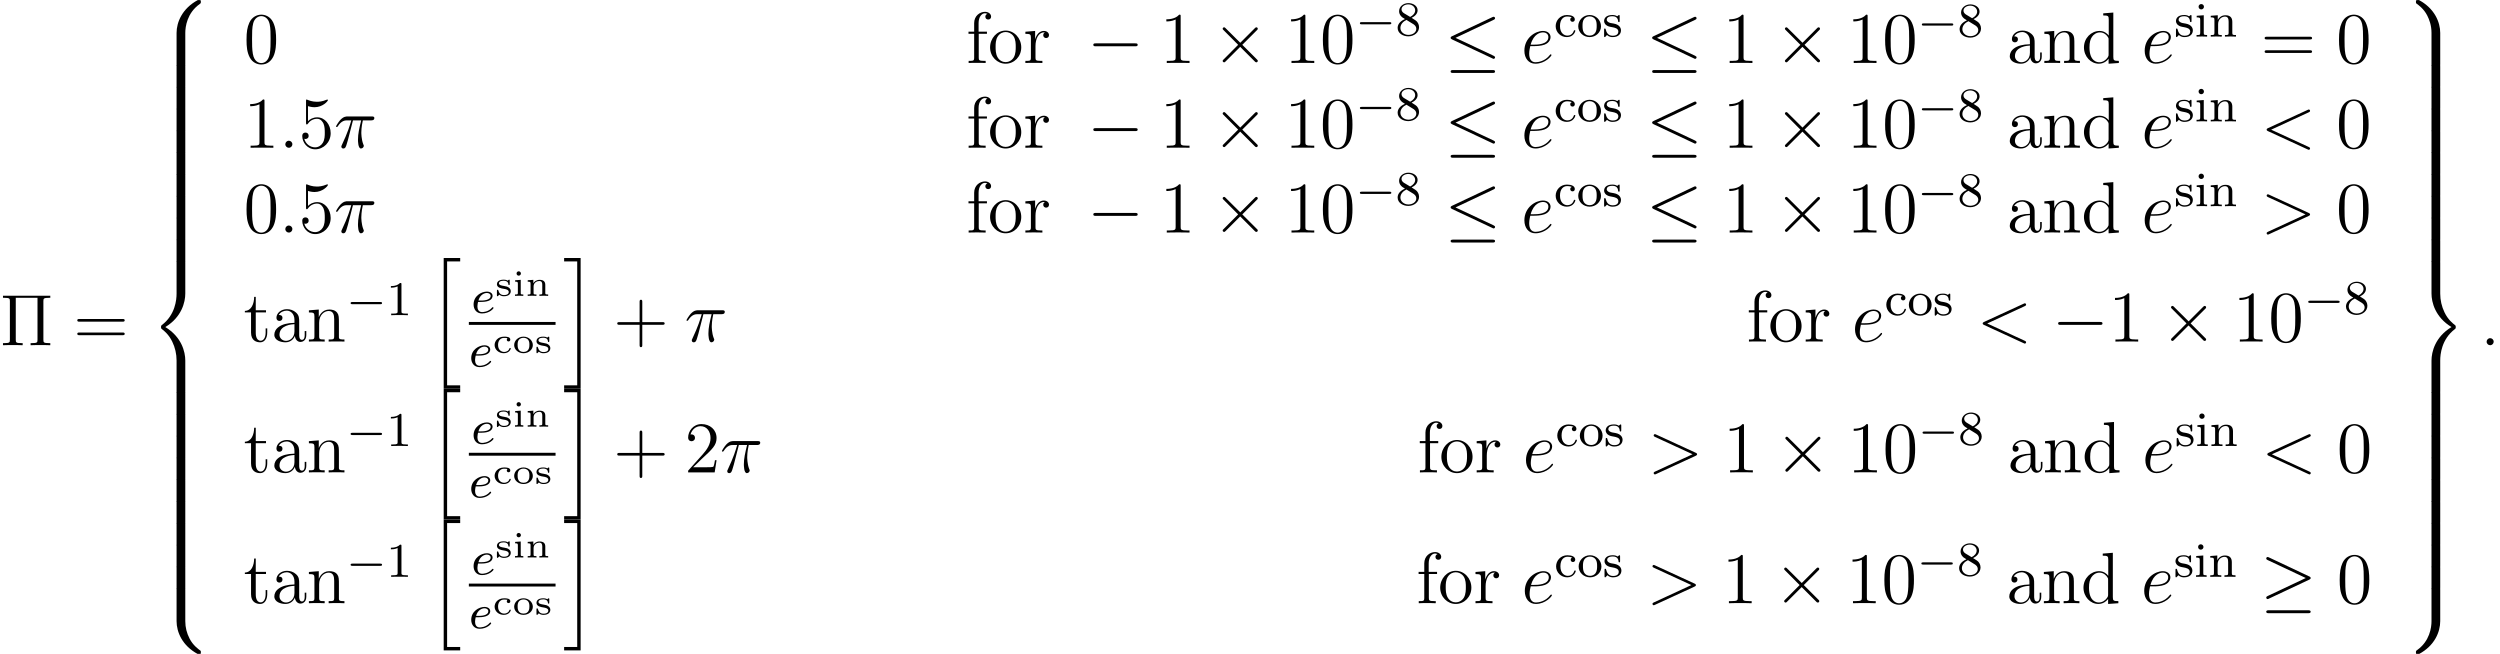 <?xml version='1.0'?>
<!-- This file was generated by dvisvgm 1.9.2 -->
<svg height='107.557pt' version='1.1' viewBox='38.854 78.705 411.239 107.557' width='411.239pt' xmlns='http://www.w3.org/2000/svg' xmlns:xlink='http://www.w3.org/1999/xlink'>
<defs>
<path d='M7.878 -2.75C8.082 -2.75 8.297 -2.75 8.297 -2.989S8.082 -3.228 7.878 -3.228H1.411C1.207 -3.228 0.992 -3.228 0.992 -2.989S1.207 -2.75 1.411 -2.75H7.878Z' id='g2-0'/>
<path d='M4.651 -3.324L2.26 -5.703C2.116 -5.846 2.092 -5.87 1.997 -5.87C1.877 -5.87 1.757 -5.762 1.757 -5.631C1.757 -5.547 1.781 -5.523 1.913 -5.392L4.304 -2.989L1.913 -0.586C1.781 -0.454 1.757 -0.43 1.757 -0.347C1.757 -0.215 1.877 -0.108 1.997 -0.108C2.092 -0.108 2.116 -0.132 2.26 -0.275L4.639 -2.654L7.113 -0.179C7.137 -0.167 7.221 -0.108 7.293 -0.108C7.436 -0.108 7.532 -0.215 7.532 -0.347C7.532 -0.371 7.532 -0.418 7.496 -0.478C7.484 -0.502 5.583 -2.379 4.985 -2.989L7.173 -5.177C7.233 -5.248 7.412 -5.404 7.472 -5.475C7.484 -5.499 7.532 -5.547 7.532 -5.631C7.532 -5.762 7.436 -5.87 7.293 -5.87C7.197 -5.87 7.149 -5.822 7.018 -5.691L4.651 -3.324Z' id='g2-2'/>
<path d='M8.07 -7.101C8.201 -7.161 8.297 -7.221 8.297 -7.364C8.297 -7.496 8.201 -7.603 8.058 -7.603C7.998 -7.603 7.89 -7.556 7.843 -7.532L1.231 -4.411C1.028 -4.316 0.992 -4.232 0.992 -4.136C0.992 -4.029 1.064 -3.945 1.231 -3.873L7.843 -0.765C7.998 -0.681 8.022 -0.681 8.058 -0.681C8.189 -0.681 8.297 -0.789 8.297 -0.921C8.297 -1.028 8.249 -1.1 8.046 -1.196L1.793 -4.136L8.07 -7.101ZM7.878 1.638C8.082 1.638 8.297 1.638 8.297 1.399S8.046 1.16 7.867 1.16H1.423C1.243 1.16 0.992 1.16 0.992 1.399S1.207 1.638 1.411 1.638H7.878Z' id='g2-20'/>
<path d='M8.058 -3.873C8.225 -3.945 8.297 -4.029 8.297 -4.136C8.297 -4.256 8.249 -4.328 8.058 -4.411L1.47 -7.52C1.303 -7.603 1.255 -7.603 1.231 -7.603C1.088 -7.603 0.992 -7.496 0.992 -7.364C0.992 -7.221 1.088 -7.161 1.219 -7.101L7.496 -4.148L1.243 -1.196C1.004 -1.088 0.992 -0.992 0.992 -0.921C0.992 -0.789 1.1 -0.681 1.231 -0.681C1.267 -0.681 1.291 -0.681 1.447 -0.765L8.058 -3.873ZM7.878 1.638C8.082 1.638 8.297 1.638 8.297 1.399S8.046 1.16 7.867 1.16H1.423C1.243 1.16 0.992 1.16 0.992 1.399S1.207 1.638 1.411 1.638H7.878Z' id='g2-21'/>
<path d='M1.602 -1.817C1.777 -1.817 2.375 -1.825 2.798 -1.977C3.491 -2.216 3.515 -2.694 3.515 -2.813C3.515 -3.26 3.092 -3.515 2.574 -3.515C1.674 -3.515 0.391 -2.805 0.391 -1.395C0.391 -0.582 0.885 0.08 1.761 0.08C3.005 0.08 3.674 -0.717 3.674 -0.829C3.674 -0.901 3.595 -0.956 3.547 -0.956S3.475 -0.933 3.435 -0.885C2.805 -0.143 1.913 -0.143 1.777 -0.143C1.196 -0.143 1.02 -0.638 1.02 -1.084C1.02 -1.323 1.092 -1.682 1.124 -1.817H1.602ZM1.188 -2.04C1.443 -3.013 2.168 -3.292 2.574 -3.292C2.893 -3.292 3.196 -3.132 3.196 -2.813C3.196 -2.04 1.889 -2.04 1.554 -2.04H1.188Z' id='g3-101'/>
<path d='M3.096 -4.507H4.447C4.125 -3.168 3.921 -2.295 3.921 -1.339C3.921 -1.172 3.921 0.12 4.411 0.12C4.663 0.12 4.878 -0.108 4.878 -0.311C4.878 -0.371 4.878 -0.395 4.794 -0.574C4.471 -1.399 4.471 -2.427 4.471 -2.511C4.471 -2.582 4.471 -3.431 4.722 -4.507H6.061C6.217 -4.507 6.611 -4.507 6.611 -4.89C6.611 -5.153 6.384 -5.153 6.169 -5.153H2.236C1.961 -5.153 1.554 -5.153 1.004 -4.567C0.693 -4.22 0.311 -3.587 0.311 -3.515S0.371 -3.419 0.442 -3.419C0.526 -3.419 0.538 -3.455 0.598 -3.527C1.219 -4.507 1.841 -4.507 2.14 -4.507H2.821C2.558 -3.61 2.26 -2.57 1.279 -0.478C1.184 -0.287 1.184 -0.263 1.184 -0.191C1.184 0.06 1.399 0.12 1.506 0.12C1.853 0.12 1.949 -0.191 2.092 -0.693C2.283 -1.303 2.283 -1.327 2.403 -1.805L3.096 -4.507Z' id='g4-25'/>
<path d='M2.2 -0.574C2.2 -0.921 1.913 -1.16 1.626 -1.16C1.279 -1.16 1.04 -0.873 1.04 -0.586C1.04 -0.239 1.327 0 1.614 0C1.961 0 2.2 -0.287 2.2 -0.574Z' id='g4-58'/>
<path d='M7.878 -5.822C8.094 -5.918 8.118 -6.001 8.118 -6.073C8.118 -6.205 8.022 -6.3 7.89 -6.3C7.867 -6.3 7.855 -6.288 7.687 -6.217L1.219 -3.24C1.004 -3.144 0.98 -3.061 0.98 -2.989C0.98 -2.905 0.992 -2.833 1.219 -2.726L7.687 0.251C7.843 0.323 7.867 0.335 7.89 0.335C8.022 0.335 8.118 0.239 8.118 0.108C8.118 0.036 8.094 -0.048 7.878 -0.143L1.722 -2.977L7.878 -5.822Z' id='g4-60'/>
<path d='M7.878 -2.726C8.106 -2.833 8.118 -2.905 8.118 -2.989C8.118 -3.061 8.094 -3.144 7.878 -3.24L1.411 -6.217C1.255 -6.288 1.231 -6.3 1.207 -6.3C1.064 -6.3 0.98 -6.181 0.98 -6.085C0.98 -5.942 1.076 -5.894 1.231 -5.822L7.376 -2.989L1.219 -0.143C0.98 -0.036 0.98 0.048 0.98 0.12C0.98 0.215 1.064 0.335 1.207 0.335C1.231 0.335 1.243 0.323 1.411 0.251L7.878 -2.726Z' id='g4-62'/>
<path d='M2.14 -2.774C2.463 -2.774 3.276 -2.798 3.85 -3.013C4.758 -3.359 4.842 -4.053 4.842 -4.268C4.842 -4.794 4.388 -5.272 3.599 -5.272C2.343 -5.272 0.538 -4.136 0.538 -2.008C0.538 -0.753 1.255 0.12 2.343 0.12C3.969 0.12 4.997 -1.148 4.997 -1.303C4.997 -1.375 4.926 -1.435 4.878 -1.435C4.842 -1.435 4.83 -1.423 4.722 -1.315C3.957 -0.299 2.821 -0.12 2.367 -0.12C1.686 -0.12 1.327 -0.658 1.327 -1.542C1.327 -1.71 1.327 -2.008 1.506 -2.774H2.14ZM1.566 -3.013C2.08 -4.854 3.216 -5.033 3.599 -5.033C4.125 -5.033 4.483 -4.722 4.483 -4.268C4.483 -3.013 2.57 -3.013 2.068 -3.013H1.566Z' id='g4-101'/>
<path d='M6.025 5.416C6.025 4.435 6.288 2.152 8.416 0.646C8.572 0.526 8.584 0.514 8.584 0.299C8.584 0.024 8.572 0.012 8.273 0.012H8.082C5.511 1.399 4.591 3.658 4.591 5.416V10.556C4.591 10.867 4.603 10.879 4.926 10.879H5.691C6.013 10.879 6.025 10.867 6.025 10.556V5.416Z' id='g0-56'/>
<path d='M4.591 10.556C4.591 10.867 4.603 10.879 4.926 10.879H5.691C6.013 10.879 6.025 10.867 6.025 10.556V5.416C6.025 3.658 5.105 1.399 2.534 0.012H2.355C2.044 0.012 2.032 0.024 2.032 0.299C2.032 0.514 2.044 0.526 2.092 0.562C2.463 0.837 3.324 1.447 3.885 2.546C4.208 3.192 4.591 4.125 4.591 5.416V10.556Z' id='g0-57'/>
<path d='M8.273 10.748C8.572 10.748 8.584 10.736 8.584 10.461C8.584 10.246 8.572 10.234 8.524 10.198C8.153 9.923 7.293 9.313 6.731 8.213C6.265 7.305 6.025 6.384 6.025 5.344V0.203C6.025 -0.108 6.013 -0.12 5.691 -0.12H4.926C4.603 -0.12 4.591 -0.108 4.591 0.203V5.344C4.591 7.113 5.511 9.373 8.082 10.748H8.273Z' id='g0-58'/>
<path d='M4.591 5.344C4.591 6.384 4.304 8.632 2.2 10.114C2.044 10.234 2.032 10.246 2.032 10.461C2.032 10.736 2.044 10.748 2.355 10.748H2.534C5.117 9.361 6.025 7.101 6.025 5.344V0.203C6.025 -0.108 6.013 -0.12 5.691 -0.12H4.926C4.603 -0.12 4.591 -0.108 4.591 0.203V5.344Z' id='g0-59'/>
<path d='M4.591 21.316C4.591 21.627 4.603 21.639 4.926 21.639H5.691C6.013 21.639 6.025 21.627 6.025 21.316V16.271C6.025 14.824 5.416 12.386 2.738 10.76C5.44 9.122 6.025 6.659 6.025 5.248V0.203C6.025 -0.108 6.013 -0.12 5.691 -0.12H4.926C4.603 -0.12 4.591 -0.108 4.591 0.203V5.26C4.591 6.265 4.376 8.751 2.176 10.425C2.044 10.533 2.032 10.544 2.032 10.76S2.044 10.987 2.176 11.094C2.487 11.334 3.312 11.967 3.885 13.175C4.352 14.131 4.591 15.195 4.591 16.259V21.316Z' id='g0-60'/>
<path d='M6.025 16.259C6.025 15.255 6.241 12.768 8.44 11.094C8.572 10.987 8.584 10.975 8.584 10.76S8.572 10.533 8.44 10.425C8.13 10.186 7.305 9.552 6.731 8.345C6.265 7.388 6.025 6.324 6.025 5.26V0.203C6.025 -0.108 6.013 -0.12 5.691 -0.12H4.926C4.603 -0.12 4.591 -0.108 4.591 0.203V5.248C4.591 6.695 5.2 9.134 7.878 10.76C5.177 12.398 4.591 14.86 4.591 16.271V21.316C4.591 21.627 4.603 21.639 4.926 21.639H5.691C6.013 21.639 6.025 21.627 6.025 21.316V16.259Z' id='g0-61'/>
<path d='M6.025 0.203C6.025 -0.108 6.013 -0.12 5.691 -0.12H4.926C4.603 -0.12 4.591 -0.108 4.591 0.203V3.383C4.591 3.694 4.603 3.706 4.926 3.706H5.691C6.013 3.706 6.025 3.694 6.025 3.383V0.203Z' id='g0-62'/>
<path d='M2.702 21.029H5.416V20.467H3.264V0.084H5.416V-0.478H2.702V21.029Z' id='g0-104'/>
<path d='M2.367 20.467H0.215V21.029H2.929V-0.478H0.215V0.084H2.367V20.467Z' id='g0-105'/>
<path d='M5.571 -1.809C5.699 -1.809 5.874 -1.809 5.874 -1.993S5.699 -2.176 5.571 -2.176H1.004C0.877 -2.176 0.701 -2.176 0.701 -1.993S0.877 -1.809 1.004 -1.809H5.571Z' id='g1-0'/>
<path d='M2.451 -2.409C2.391 -2.373 2.325 -2.289 2.325 -2.164C2.325 -2.008 2.439 -1.877 2.612 -1.877C2.798 -1.877 2.905 -2.008 2.905 -2.17C2.905 -2.648 2.271 -2.666 1.895 -2.666C0.789 -2.666 0.323 -1.877 0.323 -1.291C0.323 -0.544 0.986 0.06 1.823 0.06C2.774 0.06 2.983 -0.652 2.983 -0.717C2.983 -0.801 2.893 -0.801 2.869 -0.801C2.792 -0.801 2.78 -0.771 2.756 -0.711C2.72 -0.622 2.654 -0.448 2.451 -0.311C2.319 -0.221 2.122 -0.149 1.889 -0.149C1.429 -0.149 0.891 -0.478 0.891 -1.297C0.891 -1.554 0.938 -1.889 1.154 -2.146C1.423 -2.457 1.739 -2.457 1.919 -2.457C2.086 -2.457 2.289 -2.451 2.451 -2.409Z' id='g5-99'/>
<path d='M1.357 -3.682C1.357 -3.862 1.207 -4.041 0.998 -4.041C0.813 -4.041 0.64 -3.897 0.64 -3.682S0.813 -3.324 0.998 -3.324C1.207 -3.324 1.357 -3.503 1.357 -3.682ZM0.406 -2.57V-2.337C0.801 -2.337 0.855 -2.295 0.855 -2.002V-0.49C0.855 -0.233 0.795 -0.233 0.383 -0.233V0C0.556 -0.012 1.022 -0.024 1.082 -0.024S1.596 -0.012 1.751 0V-0.233C1.381 -0.233 1.327 -0.233 1.327 -0.484V-2.636L0.406 -2.57Z' id='g5-105'/>
<path d='M3.27 -1.805C3.27 -2.391 2.935 -2.636 2.331 -2.636C1.805 -2.636 1.476 -2.361 1.303 -2.074V-2.636L0.377 -2.57V-2.337C0.795 -2.337 0.849 -2.295 0.849 -2.002V-0.49C0.849 -0.233 0.789 -0.233 0.377 -0.233V0C0.418 -0.006 0.825 -0.024 1.094 -0.024S1.757 -0.006 1.817 0V-0.233C1.405 -0.233 1.345 -0.233 1.345 -0.49V-1.542C1.345 -2.2 1.907 -2.445 2.277 -2.445C2.678 -2.445 2.774 -2.194 2.774 -1.823V-0.49C2.774 -0.233 2.714 -0.233 2.301 -0.233V0C2.343 -0.006 2.75 -0.024 3.019 -0.024S3.682 -0.006 3.742 0V-0.233C3.33 -0.233 3.27 -0.233 3.27 -0.49V-1.805Z' id='g5-110'/>
<path d='M3.359 -1.273C3.359 -2.02 2.69 -2.666 1.823 -2.666C0.95 -2.666 0.287 -2.02 0.287 -1.273C0.287 -0.544 0.962 0.06 1.823 0.06S3.359 -0.544 3.359 -1.273ZM1.823 -0.149C0.855 -0.149 0.855 -1.04 0.855 -1.327C0.855 -1.512 0.855 -1.925 1.076 -2.17C1.279 -2.385 1.536 -2.475 1.823 -2.475S2.379 -2.385 2.576 -2.164C2.792 -1.919 2.792 -1.518 2.792 -1.327C2.792 -1.04 2.792 -0.149 1.823 -0.149Z' id='g5-111'/>
<path d='M2.421 -2.499C2.421 -2.6 2.421 -2.666 2.325 -2.666C2.295 -2.666 2.283 -2.666 2.194 -2.594C2.182 -2.582 2.176 -2.576 2.086 -2.505C1.859 -2.66 1.554 -2.666 1.435 -2.666C0.496 -2.666 0.317 -2.194 0.317 -1.925C0.317 -1.339 1.022 -1.225 1.476 -1.154C1.745 -1.112 2.265 -1.028 2.265 -0.634C2.265 -0.4 2.086 -0.132 1.476 -0.132C0.903 -0.132 0.664 -0.466 0.544 -0.915C0.526 -0.968 0.514 -1.004 0.43 -1.004C0.317 -1.004 0.317 -0.95 0.317 -0.831V-0.108C0.317 -0.006 0.317 0.06 0.412 0.06C0.448 0.06 0.454 0.054 0.568 -0.054L0.705 -0.197C0.998 0.06 1.357 0.06 1.476 0.06C2.361 0.06 2.594 -0.418 2.594 -0.771C2.594 -1.01 2.475 -1.19 2.343 -1.303C2.092 -1.524 1.853 -1.566 1.494 -1.626C1.046 -1.698 0.646 -1.769 0.646 -2.074C0.646 -2.248 0.807 -2.493 1.429 -2.493C1.847 -2.493 2.164 -2.337 2.2 -1.913C2.206 -1.835 2.212 -1.787 2.307 -1.787C2.421 -1.787 2.421 -1.841 2.421 -1.955V-2.499Z' id='g5-115'/>
<path d='M2.503 -5.077C2.503 -5.292 2.487 -5.3 2.271 -5.3C1.945 -4.981 1.522 -4.79 0.765 -4.79V-4.527C0.98 -4.527 1.411 -4.527 1.873 -4.742V-0.654C1.873 -0.359 1.849 -0.263 1.092 -0.263H0.813V0C1.14 -0.024 1.825 -0.024 2.184 -0.024S3.236 -0.024 3.563 0V-0.263H3.284C2.527 -0.263 2.503 -0.359 2.503 -0.654V-5.077Z' id='g6-49'/>
<path d='M2.646 -2.877C3.092 -3.092 3.634 -3.491 3.634 -4.113C3.634 -4.87 2.861 -5.3 2.12 -5.3C1.275 -5.3 0.59 -4.718 0.59 -3.969C0.59 -3.674 0.693 -3.403 0.893 -3.172C1.028 -3.005 1.06 -2.989 1.554 -2.678C0.566 -2.24 0.351 -1.658 0.351 -1.211C0.351 -0.335 1.235 0.167 2.104 0.167C3.084 0.167 3.873 -0.494 3.873 -1.339C3.873 -1.841 3.602 -2.176 3.475 -2.311C3.339 -2.439 3.332 -2.447 2.646 -2.877ZM1.411 -3.626C1.18 -3.762 0.988 -3.993 0.988 -4.272C0.988 -4.774 1.538 -5.093 2.104 -5.093C2.726 -5.093 3.236 -4.67 3.236 -4.113C3.236 -3.65 2.877 -3.26 2.407 -3.029L1.411 -3.626ZM1.801 -2.534C1.833 -2.519 2.742 -1.961 2.877 -1.873C3.005 -1.801 3.419 -1.546 3.419 -1.068C3.419 -0.454 2.774 -0.072 2.12 -0.072C1.411 -0.072 0.805 -0.558 0.805 -1.211C0.805 -1.809 1.251 -2.279 1.801 -2.534Z' id='g6-56'/>
<path d='M2.933 -3.164C2.71 -3.092 2.678 -2.909 2.678 -2.813C2.678 -2.598 2.829 -2.439 3.053 -2.439C3.26 -2.439 3.427 -2.582 3.427 -2.821C3.427 -3.316 2.885 -3.555 2.136 -3.555C1.028 -3.555 0.279 -2.67 0.279 -1.722C0.279 -0.709 1.108 0.08 2.112 0.08C3.236 0.08 3.515 -0.861 3.515 -0.956S3.411 -1.052 3.387 -1.052C3.332 -1.052 3.292 -1.044 3.268 -0.964C3.212 -0.797 2.989 -0.167 2.192 -0.167C1.698 -0.167 0.988 -0.55 0.988 -1.73C0.988 -2.877 1.578 -3.308 2.16 -3.308C2.232 -3.308 2.654 -3.308 2.933 -3.164Z' id='g6-99'/>
<path d='M1.554 -4.91C1.554 -5.141 1.371 -5.356 1.108 -5.356C0.877 -5.356 0.669 -5.173 0.669 -4.918C0.669 -4.639 0.901 -4.471 1.108 -4.471C1.387 -4.471 1.554 -4.702 1.554 -4.91ZM0.359 -3.427V-3.164C0.869 -3.164 0.94 -3.116 0.94 -2.726V-0.622C0.94 -0.263 0.845 -0.263 0.335 -0.263V0C0.646 -0.024 1.092 -0.024 1.211 -0.024C1.315 -0.024 1.793 -0.024 2.072 0V-0.263C1.554 -0.263 1.522 -0.303 1.522 -0.614V-3.515L0.359 -3.427Z' id='g6-105'/>
<path d='M3.873 -2.415C3.873 -3.084 3.571 -3.515 2.734 -3.515C1.945 -3.515 1.586 -2.941 1.49 -2.75H1.482V-3.515L0.327 -3.427V-3.164C0.869 -3.164 0.933 -3.108 0.933 -2.718V-0.622C0.933 -0.263 0.837 -0.263 0.327 -0.263V0C0.669 -0.024 1.02 -0.024 1.235 -0.024C1.466 -0.024 1.801 -0.024 2.144 0V-0.263C1.634 -0.263 1.538 -0.263 1.538 -0.622V-2.064C1.538 -2.901 2.176 -3.292 2.662 -3.292S3.268 -2.949 3.268 -2.447V-0.622C3.268 -0.263 3.172 -0.263 2.662 -0.263V0C3.005 -0.024 3.355 -0.024 3.571 -0.024C3.802 -0.024 4.136 -0.024 4.479 0V-0.263C3.969 -0.263 3.873 -0.263 3.873 -0.622V-2.415Z' id='g6-110'/>
<path d='M3.985 -1.698C3.985 -2.694 3.164 -3.555 2.112 -3.555S0.239 -2.694 0.239 -1.698S1.092 0.08 2.112 0.08C3.14 0.08 3.985 -0.701 3.985 -1.698ZM2.112 -0.167C1.682 -0.167 1.347 -0.375 1.172 -0.654C0.972 -0.98 0.948 -1.371 0.948 -1.769C0.948 -2.072 0.948 -2.55 1.196 -2.893C1.403 -3.172 1.737 -3.332 2.112 -3.332C2.527 -3.332 2.869 -3.132 3.053 -2.853C3.268 -2.519 3.276 -2.088 3.276 -1.769C3.276 -1.403 3.26 -0.964 3.037 -0.63C2.821 -0.311 2.463 -0.167 2.112 -0.167Z' id='g6-111'/>
<path d='M2.837 -3.347C2.837 -3.475 2.837 -3.555 2.734 -3.555C2.694 -3.555 2.67 -3.555 2.542 -3.427C2.527 -3.419 2.455 -3.347 2.431 -3.347C2.423 -3.347 2.407 -3.347 2.359 -3.379C2.232 -3.467 2.001 -3.555 1.642 -3.555C0.526 -3.555 0.279 -2.949 0.279 -2.566C0.279 -2.168 0.574 -1.937 0.598 -1.913C0.917 -1.674 1.1 -1.642 1.634 -1.546C2.008 -1.474 2.622 -1.363 2.622 -0.821C2.622 -0.51 2.415 -0.143 1.682 -0.143C0.877 -0.143 0.646 -0.765 0.542 -1.188C0.51 -1.291 0.502 -1.331 0.406 -1.331C0.279 -1.331 0.279 -1.267 0.279 -1.116V-0.128C0.279 0 0.279 0.08 0.383 0.08C0.43 0.08 0.438 0.072 0.582 -0.08C0.622 -0.12 0.709 -0.223 0.749 -0.263C1.108 0.064 1.482 0.08 1.69 0.08C2.702 0.08 3.053 -0.502 3.053 -1.028C3.053 -1.411 2.821 -1.969 1.873 -2.144C1.809 -2.16 1.363 -2.24 1.331 -2.24C1.084 -2.295 0.709 -2.463 0.709 -2.782C0.709 -3.021 0.885 -3.355 1.642 -3.355C2.534 -3.355 2.574 -2.702 2.59 -2.479C2.598 -2.415 2.654 -2.391 2.71 -2.391C2.837 -2.391 2.837 -2.447 2.837 -2.598V-3.347Z' id='g6-115'/>
<path d='M7.137 -7.233C7.137 -7.675 7.173 -7.795 8.034 -7.795H8.273V-8.141H0.49V-7.795H0.729C1.59 -7.795 1.626 -7.675 1.626 -7.233V-0.909C1.626 -0.466 1.59 -0.347 0.729 -0.347H0.49V0C0.777 -0.024 1.757 -0.024 2.104 -0.024C2.463 -0.024 3.443 -0.024 3.73 0V-0.347H3.491C2.63 -0.347 2.594 -0.466 2.594 -0.909V-7.795H6.169V-0.909C6.169 -0.466 6.133 -0.347 5.272 -0.347H5.033V0C5.32 -0.024 6.3 -0.024 6.647 -0.024C7.006 -0.024 7.986 -0.024 8.273 0V-0.347H8.034C7.173 -0.347 7.137 -0.466 7.137 -0.909V-7.233Z' id='g7-5'/>
<path d='M4.77 -2.762H8.07C8.237 -2.762 8.452 -2.762 8.452 -2.977C8.452 -3.204 8.249 -3.204 8.07 -3.204H4.77V-6.504C4.77 -6.671 4.77 -6.886 4.555 -6.886C4.328 -6.886 4.328 -6.683 4.328 -6.504V-3.204H1.028C0.861 -3.204 0.646 -3.204 0.646 -2.989C0.646 -2.762 0.849 -2.762 1.028 -2.762H4.328V0.538C4.328 0.705 4.328 0.921 4.543 0.921C4.77 0.921 4.77 0.717 4.77 0.538V-2.762Z' id='g7-43'/>
<path d='M5.356 -3.826C5.356 -4.818 5.296 -5.786 4.866 -6.695C4.376 -7.687 3.515 -7.95 2.929 -7.95C2.236 -7.95 1.387 -7.603 0.944 -6.611C0.61 -5.858 0.49 -5.117 0.49 -3.826C0.49 -2.666 0.574 -1.793 1.004 -0.944C1.47 -0.036 2.295 0.251 2.917 0.251C3.957 0.251 4.555 -0.371 4.902 -1.064C5.332 -1.961 5.356 -3.132 5.356 -3.826ZM2.917 0.012C2.534 0.012 1.757 -0.203 1.53 -1.506C1.399 -2.224 1.399 -3.132 1.399 -3.969C1.399 -4.949 1.399 -5.834 1.59 -6.539C1.793 -7.34 2.403 -7.711 2.917 -7.711C3.371 -7.711 4.065 -7.436 4.292 -6.408C4.447 -5.727 4.447 -4.782 4.447 -3.969C4.447 -3.168 4.447 -2.26 4.316 -1.53C4.089 -0.215 3.335 0.012 2.917 0.012Z' id='g7-48'/>
<path d='M3.443 -7.663C3.443 -7.938 3.443 -7.95 3.204 -7.95C2.917 -7.627 2.319 -7.185 1.088 -7.185V-6.838C1.363 -6.838 1.961 -6.838 2.618 -7.149V-0.921C2.618 -0.49 2.582 -0.347 1.53 -0.347H1.16V0C1.482 -0.024 2.642 -0.024 3.037 -0.024S4.579 -0.024 4.902 0V-0.347H4.531C3.479 -0.347 3.443 -0.49 3.443 -0.921V-7.663Z' id='g7-49'/>
<path d='M5.26 -2.008H4.997C4.961 -1.805 4.866 -1.148 4.746 -0.956C4.663 -0.849 3.981 -0.849 3.622 -0.849H1.411C1.734 -1.124 2.463 -1.889 2.774 -2.176C4.591 -3.85 5.26 -4.471 5.26 -5.655C5.26 -7.03 4.172 -7.95 2.786 -7.95S0.586 -6.767 0.586 -5.738C0.586 -5.129 1.112 -5.129 1.148 -5.129C1.399 -5.129 1.71 -5.308 1.71 -5.691C1.71 -6.025 1.482 -6.253 1.148 -6.253C1.04 -6.253 1.016 -6.253 0.98 -6.241C1.207 -7.054 1.853 -7.603 2.63 -7.603C3.646 -7.603 4.268 -6.755 4.268 -5.655C4.268 -4.639 3.682 -3.754 3.001 -2.989L0.586 -0.287V0H4.949L5.26 -2.008Z' id='g7-50'/>
<path d='M1.53 -6.85C2.044 -6.683 2.463 -6.671 2.594 -6.671C3.945 -6.671 4.806 -7.663 4.806 -7.831C4.806 -7.878 4.782 -7.938 4.71 -7.938C4.686 -7.938 4.663 -7.938 4.555 -7.89C3.885 -7.603 3.312 -7.568 3.001 -7.568C2.212 -7.568 1.65 -7.807 1.423 -7.902C1.339 -7.938 1.315 -7.938 1.303 -7.938C1.207 -7.938 1.207 -7.867 1.207 -7.675V-4.125C1.207 -3.909 1.207 -3.838 1.351 -3.838C1.411 -3.838 1.423 -3.85 1.542 -3.993C1.877 -4.483 2.439 -4.77 3.037 -4.77C3.67 -4.77 3.981 -4.184 4.077 -3.981C4.28 -3.515 4.292 -2.929 4.292 -2.475S4.292 -1.339 3.957 -0.801C3.694 -0.371 3.228 -0.072 2.702 -0.072C1.913 -0.072 1.136 -0.61 0.921 -1.482C0.98 -1.459 1.052 -1.447 1.112 -1.447C1.315 -1.447 1.638 -1.566 1.638 -1.973C1.638 -2.307 1.411 -2.499 1.112 -2.499C0.897 -2.499 0.586 -2.391 0.586 -1.925C0.586 -0.909 1.399 0.251 2.726 0.251C4.077 0.251 5.26 -0.885 5.26 -2.403C5.26 -3.826 4.304 -5.009 3.049 -5.009C2.367 -5.009 1.841 -4.71 1.53 -4.376V-6.85Z' id='g7-53'/>
<path d='M8.07 -3.873C8.237 -3.873 8.452 -3.873 8.452 -4.089C8.452 -4.316 8.249 -4.316 8.07 -4.316H1.028C0.861 -4.316 0.646 -4.316 0.646 -4.101C0.646 -3.873 0.849 -3.873 1.028 -3.873H8.07ZM8.07 -1.65C8.237 -1.65 8.452 -1.65 8.452 -1.865C8.452 -2.092 8.249 -2.092 8.07 -2.092H1.028C0.861 -2.092 0.646 -2.092 0.646 -1.877C0.646 -1.65 0.849 -1.65 1.028 -1.65H8.07Z' id='g7-61'/>
<path d='M4.615 -3.192C4.615 -3.838 4.615 -4.316 4.089 -4.782C3.67 -5.165 3.132 -5.332 2.606 -5.332C1.626 -5.332 0.873 -4.686 0.873 -3.909C0.873 -3.563 1.1 -3.395 1.375 -3.395C1.662 -3.395 1.865 -3.599 1.865 -3.885C1.865 -4.376 1.435 -4.376 1.255 -4.376C1.53 -4.878 2.104 -5.093 2.582 -5.093C3.132 -5.093 3.838 -4.639 3.838 -3.563V-3.084C1.435 -3.049 0.526 -2.044 0.526 -1.124C0.526 -0.179 1.626 0.12 2.355 0.12C3.144 0.12 3.682 -0.359 3.909 -0.933C3.957 -0.371 4.328 0.06 4.842 0.06C5.093 0.06 5.786 -0.108 5.786 -1.064V-1.734H5.523V-1.064C5.523 -0.383 5.236 -0.287 5.069 -0.287C4.615 -0.287 4.615 -0.921 4.615 -1.1V-3.192ZM3.838 -1.686C3.838 -0.514 2.965 -0.12 2.451 -0.12C1.865 -0.12 1.375 -0.55 1.375 -1.124C1.375 -2.702 3.407 -2.845 3.838 -2.869V-1.686Z' id='g7-97'/>
<path d='M3.587 -8.165V-7.819C4.399 -7.819 4.495 -7.735 4.495 -7.149V-4.507C4.244 -4.854 3.73 -5.272 3.001 -5.272C1.614 -5.272 0.418 -4.101 0.418 -2.57C0.418 -1.052 1.554 0.12 2.869 0.12C3.778 0.12 4.304 -0.478 4.471 -0.705V0.12L6.157 0V-0.347C5.344 -0.347 5.248 -0.43 5.248 -1.016V-8.297L3.587 -8.165ZM4.471 -1.399C4.471 -1.184 4.471 -1.148 4.304 -0.885C4.017 -0.466 3.527 -0.12 2.929 -0.12C2.618 -0.12 1.327 -0.239 1.327 -2.558C1.327 -3.419 1.47 -3.897 1.734 -4.292C1.973 -4.663 2.451 -5.033 3.049 -5.033C3.79 -5.033 4.208 -4.495 4.328 -4.304C4.471 -4.101 4.471 -4.077 4.471 -3.862V-1.399Z' id='g7-100'/>
<path d='M2.056 -4.806H3.407V-5.153H2.032V-6.551C2.032 -7.627 2.582 -8.177 3.072 -8.177C3.168 -8.177 3.347 -8.153 3.491 -8.082C3.443 -8.07 3.144 -7.962 3.144 -7.615C3.144 -7.34 3.335 -7.149 3.61 -7.149C3.897 -7.149 4.089 -7.34 4.089 -7.627C4.089 -8.07 3.658 -8.416 3.084 -8.416C2.248 -8.416 1.303 -7.771 1.303 -6.551V-5.153H0.371V-4.806H1.303V-0.885C1.303 -0.347 1.172 -0.347 0.395 -0.347V0C0.729 -0.024 1.387 -0.024 1.745 -0.024C2.068 -0.024 2.917 -0.024 3.192 0V-0.347H2.953C2.08 -0.347 2.056 -0.478 2.056 -0.909V-4.806Z' id='g7-102'/>
<path d='M5.32 -2.905C5.32 -4.017 5.32 -4.352 5.045 -4.734C4.698 -5.2 4.136 -5.272 3.73 -5.272C2.57 -5.272 2.116 -4.28 2.02 -4.041H2.008V-5.272L0.383 -5.141V-4.794C1.196 -4.794 1.291 -4.71 1.291 -4.125V-0.885C1.291 -0.347 1.16 -0.347 0.383 -0.347V0C0.693 -0.024 1.339 -0.024 1.674 -0.024C2.02 -0.024 2.666 -0.024 2.977 0V-0.347C2.212 -0.347 2.068 -0.347 2.068 -0.885V-3.108C2.068 -4.364 2.893 -5.033 3.634 -5.033S4.543 -4.423 4.543 -3.694V-0.885C4.543 -0.347 4.411 -0.347 3.634 -0.347V0C3.945 -0.024 4.591 -0.024 4.926 -0.024C5.272 -0.024 5.918 -0.024 6.229 0V-0.347C5.631 -0.347 5.332 -0.347 5.32 -0.705V-2.905Z' id='g7-110'/>
<path d='M5.487 -2.558C5.487 -4.101 4.316 -5.332 2.929 -5.332C1.494 -5.332 0.359 -4.065 0.359 -2.558C0.359 -1.028 1.554 0.12 2.917 0.12C4.328 0.12 5.487 -1.052 5.487 -2.558ZM2.929 -0.143C2.487 -0.143 1.949 -0.335 1.602 -0.921C1.279 -1.459 1.267 -2.164 1.267 -2.666C1.267 -3.12 1.267 -3.85 1.638 -4.388C1.973 -4.902 2.499 -5.093 2.917 -5.093C3.383 -5.093 3.885 -4.878 4.208 -4.411C4.579 -3.862 4.579 -3.108 4.579 -2.666C4.579 -2.248 4.579 -1.506 4.268 -0.944C3.933 -0.371 3.383 -0.143 2.929 -0.143Z' id='g7-111'/>
<path d='M1.997 -2.786C1.997 -3.945 2.475 -5.033 3.395 -5.033C3.491 -5.033 3.515 -5.033 3.563 -5.021C3.467 -4.973 3.276 -4.902 3.276 -4.579C3.276 -4.232 3.551 -4.101 3.742 -4.101C3.981 -4.101 4.22 -4.256 4.22 -4.579C4.22 -4.937 3.897 -5.272 3.383 -5.272C2.367 -5.272 2.02 -4.172 1.949 -3.945H1.937V-5.272L0.335 -5.141V-4.794C1.148 -4.794 1.243 -4.71 1.243 -4.125V-0.885C1.243 -0.347 1.112 -0.347 0.335 -0.347V0C0.669 -0.024 1.327 -0.024 1.686 -0.024C2.008 -0.024 2.857 -0.024 3.132 0V-0.347H2.893C2.02 -0.347 1.997 -0.478 1.997 -0.909V-2.786Z' id='g7-114'/>
<path d='M2.008 -4.806H3.694V-5.153H2.008V-7.352H1.745C1.734 -6.229 1.303 -5.081 0.215 -5.045V-4.806H1.231V-1.482C1.231 -0.155 2.116 0.12 2.75 0.12C3.503 0.12 3.897 -0.622 3.897 -1.482V-2.164H3.634V-1.506C3.634 -0.646 3.288 -0.143 2.821 -0.143C2.008 -0.143 2.008 -1.255 2.008 -1.459V-4.806Z' id='g7-116'/>
</defs>
<g id='page1'>
<use x='38.854' xlink:href='#g7-5' y='135.492'/>
<use x='50.918' xlink:href='#g7-61' y='135.492'/>
<use x='63.309' xlink:href='#g0-56' y='78.705'/>
<use x='63.309' xlink:href='#g0-62' y='89.465'/>
<use x='63.309' xlink:href='#g0-62' y='93.051'/>
<use x='63.309' xlink:href='#g0-62' y='96.638'/>
<use x='63.309' xlink:href='#g0-62' y='100.224'/>
<use x='63.309' xlink:href='#g0-62' y='103.811'/>
<use x='63.309' xlink:href='#g0-62' y='107.398'/>
<use x='63.309' xlink:href='#g0-62' y='110.984'/>
<use x='63.309' xlink:href='#g0-62' y='114.571'/>
<use x='63.309' xlink:href='#g0-62' y='118.157'/>
<use x='63.309' xlink:href='#g0-60' y='121.744'/>
<use x='63.309' xlink:href='#g0-62' y='143.263'/>
<use x='63.309' xlink:href='#g0-62' y='146.85'/>
<use x='63.309' xlink:href='#g0-62' y='150.437'/>
<use x='63.309' xlink:href='#g0-62' y='154.023'/>
<use x='63.309' xlink:href='#g0-62' y='157.61'/>
<use x='63.309' xlink:href='#g0-62' y='161.196'/>
<use x='63.309' xlink:href='#g0-62' y='164.783'/>
<use x='63.309' xlink:href='#g0-62' y='168.37'/>
<use x='63.309' xlink:href='#g0-62' y='171.956'/>
<use x='63.309' xlink:href='#g0-58' y='175.543'/>
<use x='78.917' xlink:href='#g7-48' y='89.066'/>
<use x='197.796' xlink:href='#g7-102' y='89.066'/>
<use x='201.359' xlink:href='#g7-111' y='89.066'/>
<use x='207.19' xlink:href='#g7-114' y='89.066'/>
<use x='217.703' xlink:href='#g2-0' y='89.066'/>
<use x='229.624' xlink:href='#g7-49' y='89.066'/>
<use x='238.22' xlink:href='#g2-2' y='89.066'/>
<use x='250.141' xlink:href='#g7-49' y='89.066'/>
<use x='255.972' xlink:href='#g7-48' y='89.066'/>
<use x='261.847' xlink:href='#g1-0' y='84.517'/>
<use x='268.409' xlink:href='#g6-56' y='84.517'/>
<use x='276.486' xlink:href='#g2-20' y='89.066'/>
<use x='289.071' xlink:href='#g4-101' y='89.066'/>
<use x='294.476' xlink:href='#g6-99' y='84.728'/>
<use x='298.226' xlink:href='#g6-111' y='84.728'/>
<use x='302.444' xlink:href='#g6-115' y='84.728'/>
<use x='309.633' xlink:href='#g2-20' y='89.066'/>
<use x='322.218' xlink:href='#g7-49' y='89.066'/>
<use x='330.706' xlink:href='#g2-2' y='89.066'/>
<use x='342.626' xlink:href='#g7-49' y='89.066'/>
<use x='348.457' xlink:href='#g7-48' y='89.066'/>
<use x='354.288' xlink:href='#g1-0' y='84.728'/>
<use x='360.85' xlink:href='#g6-56' y='84.728'/>
<use x='368.928' xlink:href='#g7-97' y='89.066'/>
<use x='374.759' xlink:href='#g7-110' y='89.066'/>
<use x='381.238' xlink:href='#g7-100' y='89.066'/>
<use x='391.108' xlink:href='#g4-101' y='89.066'/>
<use x='396.514' xlink:href='#g6-115' y='84.728'/>
<use x='399.841' xlink:href='#g6-105' y='84.728'/>
<use x='402.185' xlink:href='#g6-110' y='84.728'/>
<use x='410.73' xlink:href='#g7-61' y='89.066'/>
<use x='423.121' xlink:href='#g7-48' y='89.066'/>
<use x='78.917' xlink:href='#g7-49' y='103.014'/>
<use x='84.748' xlink:href='#g4-58' y='103.014'/>
<use x='87.988' xlink:href='#g7-53' y='103.014'/>
<use x='93.819' xlink:href='#g4-25' y='103.014'/>
<use x='197.796' xlink:href='#g7-102' y='103.014'/>
<use x='201.359' xlink:href='#g7-111' y='103.014'/>
<use x='207.19' xlink:href='#g7-114' y='103.014'/>
<use x='217.703' xlink:href='#g2-0' y='103.014'/>
<use x='229.624' xlink:href='#g7-49' y='103.014'/>
<use x='238.22' xlink:href='#g2-2' y='103.014'/>
<use x='250.141' xlink:href='#g7-49' y='103.014'/>
<use x='255.972' xlink:href='#g7-48' y='103.014'/>
<use x='261.847' xlink:href='#g1-0' y='98.464'/>
<use x='268.409' xlink:href='#g6-56' y='98.464'/>
<use x='276.486' xlink:href='#g2-20' y='103.014'/>
<use x='289.071' xlink:href='#g4-101' y='103.014'/>
<use x='294.476' xlink:href='#g6-99' y='98.675'/>
<use x='298.226' xlink:href='#g6-111' y='98.675'/>
<use x='302.444' xlink:href='#g6-115' y='98.675'/>
<use x='309.633' xlink:href='#g2-20' y='103.014'/>
<use x='322.218' xlink:href='#g7-49' y='103.014'/>
<use x='330.706' xlink:href='#g2-2' y='103.014'/>
<use x='342.626' xlink:href='#g7-49' y='103.014'/>
<use x='348.457' xlink:href='#g7-48' y='103.014'/>
<use x='354.288' xlink:href='#g1-0' y='98.675'/>
<use x='360.85' xlink:href='#g6-56' y='98.675'/>
<use x='368.928' xlink:href='#g7-97' y='103.014'/>
<use x='374.759' xlink:href='#g7-110' y='103.014'/>
<use x='381.238' xlink:href='#g7-100' y='103.014'/>
<use x='391.108' xlink:href='#g4-101' y='103.014'/>
<use x='396.514' xlink:href='#g6-115' y='98.675'/>
<use x='399.841' xlink:href='#g6-105' y='98.675'/>
<use x='402.185' xlink:href='#g6-110' y='98.675'/>
<use x='410.73' xlink:href='#g4-60' y='103.014'/>
<use x='423.121' xlink:href='#g7-48' y='103.014'/>
<use x='78.917' xlink:href='#g7-48' y='116.962'/>
<use x='84.748' xlink:href='#g4-58' y='116.962'/>
<use x='87.988' xlink:href='#g7-53' y='116.962'/>
<use x='93.819' xlink:href='#g4-25' y='116.962'/>
<use x='197.796' xlink:href='#g7-102' y='116.962'/>
<use x='201.359' xlink:href='#g7-111' y='116.962'/>
<use x='207.19' xlink:href='#g7-114' y='116.962'/>
<use x='217.703' xlink:href='#g2-0' y='116.962'/>
<use x='229.624' xlink:href='#g7-49' y='116.962'/>
<use x='238.22' xlink:href='#g2-2' y='116.962'/>
<use x='250.141' xlink:href='#g7-49' y='116.962'/>
<use x='255.972' xlink:href='#g7-48' y='116.962'/>
<use x='261.847' xlink:href='#g1-0' y='112.412'/>
<use x='268.409' xlink:href='#g6-56' y='112.412'/>
<use x='276.486' xlink:href='#g2-20' y='116.962'/>
<use x='289.071' xlink:href='#g4-101' y='116.962'/>
<use x='294.476' xlink:href='#g6-99' y='112.623'/>
<use x='298.226' xlink:href='#g6-111' y='112.623'/>
<use x='302.444' xlink:href='#g6-115' y='112.623'/>
<use x='309.633' xlink:href='#g2-20' y='116.962'/>
<use x='322.218' xlink:href='#g7-49' y='116.962'/>
<use x='330.706' xlink:href='#g2-2' y='116.962'/>
<use x='342.626' xlink:href='#g7-49' y='116.962'/>
<use x='348.457' xlink:href='#g7-48' y='116.962'/>
<use x='354.288' xlink:href='#g1-0' y='112.623'/>
<use x='360.85' xlink:href='#g6-56' y='112.623'/>
<use x='368.928' xlink:href='#g7-97' y='116.962'/>
<use x='374.759' xlink:href='#g7-110' y='116.962'/>
<use x='381.238' xlink:href='#g7-100' y='116.962'/>
<use x='391.108' xlink:href='#g4-101' y='116.962'/>
<use x='396.514' xlink:href='#g6-115' y='112.623'/>
<use x='399.841' xlink:href='#g6-105' y='112.623'/>
<use x='402.185' xlink:href='#g6-110' y='112.623'/>
<use x='410.73' xlink:href='#g4-62' y='116.962'/>
<use x='423.121' xlink:href='#g7-48' y='116.962'/>
<use x='78.917' xlink:href='#g7-116' y='134.894'/>
<use x='83.453' xlink:href='#g7-97' y='134.894'/>
<use x='89.284' xlink:href='#g7-110' y='134.894'/>
<use x='95.826' xlink:href='#g1-0' y='130.556'/>
<use x='102.388' xlink:href='#g6-49' y='130.556'/>
<use x='109.137' xlink:href='#g0-104' y='121.624'/>
<use x='116.366' xlink:href='#g3-101' y='130.187'/>
<use x='120.279' xlink:href='#g5-115' y='127.375'/>
<use x='123.185' xlink:href='#g5-105' y='127.375'/>
<use x='125.281' xlink:href='#g5-110' y='127.375'/>
<rect height='0.478' width='14.262' x='115.978' y='131.667'/>
<use x='115.978' xlink:href='#g3-101' y='139.017'/>
<use x='119.892' xlink:href='#g5-99' y='136.748'/>
<use x='123.145' xlink:href='#g5-111' y='136.748'/>
<use x='126.785' xlink:href='#g5-115' y='136.748'/>
<use x='131.436' xlink:href='#g0-105' y='121.624'/>
<use x='139.738' xlink:href='#g7-43' y='134.894'/>
<use x='151.465' xlink:href='#g4-25' y='134.894'/>
<use x='326.154' xlink:href='#g7-102' y='134.894'/>
<use x='329.718' xlink:href='#g7-111' y='134.894'/>
<use x='335.549' xlink:href='#g7-114' y='134.894'/>
<use x='343.457' xlink:href='#g4-101' y='134.894'/>
<use x='348.862' xlink:href='#g6-99' y='130.556'/>
<use x='352.612' xlink:href='#g6-111' y='130.556'/>
<use x='356.83' xlink:href='#g6-115' y='130.556'/>
<use x='364.02' xlink:href='#g4-60' y='134.894'/>
<use x='376.411' xlink:href='#g2-0' y='134.894'/>
<use x='385.675' xlink:href='#g7-49' y='134.894'/>
<use x='394.219' xlink:href='#g2-2' y='134.894'/>
<use x='406.14' xlink:href='#g7-49' y='134.894'/>
<use x='411.971' xlink:href='#g7-48' y='134.894'/>
<use x='417.846' xlink:href='#g1-0' y='130.345'/>
<use x='424.407' xlink:href='#g6-56' y='130.345'/>
<use x='78.917' xlink:href='#g7-116' y='156.414'/>
<use x='83.453' xlink:href='#g7-97' y='156.414'/>
<use x='89.284' xlink:href='#g7-110' y='156.414'/>
<use x='95.826' xlink:href='#g1-0' y='152.076'/>
<use x='102.388' xlink:href='#g6-49' y='152.076'/>
<use x='109.137' xlink:href='#g0-104' y='143.144'/>
<use x='116.366' xlink:href='#g3-101' y='151.707'/>
<use x='120.279' xlink:href='#g5-115' y='148.894'/>
<use x='123.185' xlink:href='#g5-105' y='148.894'/>
<use x='125.281' xlink:href='#g5-110' y='148.894'/>
<rect height='0.478' width='14.262' x='115.978' y='153.186'/>
<use x='115.978' xlink:href='#g3-101' y='160.537'/>
<use x='119.892' xlink:href='#g5-99' y='158.267'/>
<use x='123.145' xlink:href='#g5-111' y='158.267'/>
<use x='126.785' xlink:href='#g5-115' y='158.267'/>
<use x='131.436' xlink:href='#g0-105' y='143.144'/>
<use x='139.738' xlink:href='#g7-43' y='156.414'/>
<use x='151.465' xlink:href='#g7-50' y='156.414'/>
<use x='157.296' xlink:href='#g4-25' y='156.414'/>
<use x='272.031' xlink:href='#g7-102' y='156.414'/>
<use x='275.595' xlink:href='#g7-111' y='156.414'/>
<use x='281.426' xlink:href='#g7-114' y='156.414'/>
<use x='289.334' xlink:href='#g4-101' y='156.414'/>
<use x='294.739' xlink:href='#g6-99' y='152.076'/>
<use x='298.489' xlink:href='#g6-111' y='152.076'/>
<use x='302.707' xlink:href='#g6-115' y='152.076'/>
<use x='309.897' xlink:href='#g4-62' y='156.414'/>
<use x='322.288' xlink:href='#g7-49' y='156.414'/>
<use x='330.776' xlink:href='#g2-2' y='156.414'/>
<use x='342.696' xlink:href='#g7-49' y='156.414'/>
<use x='348.527' xlink:href='#g7-48' y='156.414'/>
<use x='354.402' xlink:href='#g1-0' y='151.864'/>
<use x='360.964' xlink:href='#g6-56' y='151.864'/>
<use x='369.042' xlink:href='#g7-97' y='156.414'/>
<use x='374.873' xlink:href='#g7-110' y='156.414'/>
<use x='381.352' xlink:href='#g7-100' y='156.414'/>
<use x='391.222' xlink:href='#g4-101' y='156.414'/>
<use x='396.628' xlink:href='#g6-115' y='152.076'/>
<use x='399.955' xlink:href='#g6-105' y='152.076'/>
<use x='402.299' xlink:href='#g6-110' y='152.076'/>
<use x='410.844' xlink:href='#g4-60' y='156.414'/>
<use x='423.235' xlink:href='#g7-48' y='156.414'/>
<use x='78.917' xlink:href='#g7-116' y='177.933'/>
<use x='83.453' xlink:href='#g7-97' y='177.933'/>
<use x='89.284' xlink:href='#g7-110' y='177.933'/>
<use x='95.826' xlink:href='#g1-0' y='173.595'/>
<use x='102.388' xlink:href='#g6-49' y='173.595'/>
<use x='109.137' xlink:href='#g0-104' y='164.663'/>
<use x='116.366' xlink:href='#g3-101' y='173.226'/>
<use x='120.279' xlink:href='#g5-115' y='170.414'/>
<use x='123.185' xlink:href='#g5-105' y='170.414'/>
<use x='125.281' xlink:href='#g5-110' y='170.414'/>
<rect height='0.478' width='14.262' x='115.978' y='174.706'/>
<use x='115.978' xlink:href='#g3-101' y='182.056'/>
<use x='119.892' xlink:href='#g5-99' y='179.787'/>
<use x='123.145' xlink:href='#g5-111' y='179.787'/>
<use x='126.785' xlink:href='#g5-115' y='179.787'/>
<use x='131.436' xlink:href='#g0-105' y='164.663'/>
<use x='271.837' xlink:href='#g7-102' y='177.933'/>
<use x='275.401' xlink:href='#g7-111' y='177.933'/>
<use x='281.232' xlink:href='#g7-114' y='177.933'/>
<use x='289.14' xlink:href='#g4-101' y='177.933'/>
<use x='294.546' xlink:href='#g6-99' y='173.595'/>
<use x='298.295' xlink:href='#g6-111' y='173.595'/>
<use x='302.514' xlink:href='#g6-115' y='173.595'/>
<use x='309.703' xlink:href='#g4-62' y='177.933'/>
<use x='322.094' xlink:href='#g7-49' y='177.933'/>
<use x='330.582' xlink:href='#g2-2' y='177.933'/>
<use x='342.502' xlink:href='#g7-49' y='177.933'/>
<use x='348.334' xlink:href='#g7-48' y='177.933'/>
<use x='354.208' xlink:href='#g1-0' y='173.384'/>
<use x='360.77' xlink:href='#g6-56' y='173.384'/>
<use x='368.848' xlink:href='#g7-97' y='177.933'/>
<use x='374.679' xlink:href='#g7-110' y='177.933'/>
<use x='381.158' xlink:href='#g7-100' y='177.933'/>
<use x='391.029' xlink:href='#g4-101' y='177.933'/>
<use x='396.434' xlink:href='#g6-115' y='173.595'/>
<use x='399.762' xlink:href='#g6-105' y='173.595'/>
<use x='402.105' xlink:href='#g6-110' y='173.595'/>
<use x='410.65' xlink:href='#g2-21' y='177.933'/>
<use x='423.235' xlink:href='#g7-48' y='177.933'/>
<use x='434.235' xlink:href='#g0-57' y='78.705'/>
<use x='434.235' xlink:href='#g0-62' y='89.465'/>
<use x='434.235' xlink:href='#g0-62' y='93.051'/>
<use x='434.235' xlink:href='#g0-62' y='96.638'/>
<use x='434.235' xlink:href='#g0-62' y='100.224'/>
<use x='434.235' xlink:href='#g0-62' y='103.811'/>
<use x='434.235' xlink:href='#g0-62' y='107.398'/>
<use x='434.235' xlink:href='#g0-62' y='110.984'/>
<use x='434.235' xlink:href='#g0-62' y='114.571'/>
<use x='434.235' xlink:href='#g0-62' y='118.157'/>
<use x='434.235' xlink:href='#g0-61' y='121.744'/>
<use x='434.235' xlink:href='#g0-62' y='143.263'/>
<use x='434.235' xlink:href='#g0-62' y='146.85'/>
<use x='434.235' xlink:href='#g0-62' y='150.437'/>
<use x='434.235' xlink:href='#g0-62' y='154.023'/>
<use x='434.235' xlink:href='#g0-62' y='157.61'/>
<use x='434.235' xlink:href='#g0-62' y='161.196'/>
<use x='434.235' xlink:href='#g0-62' y='164.783'/>
<use x='434.235' xlink:href='#g0-62' y='168.37'/>
<use x='434.235' xlink:href='#g0-62' y='171.956'/>
<use x='434.235' xlink:href='#g0-59' y='175.543'/>
<use x='446.854' xlink:href='#g4-58' y='135.492'/>
</g>
</svg>
